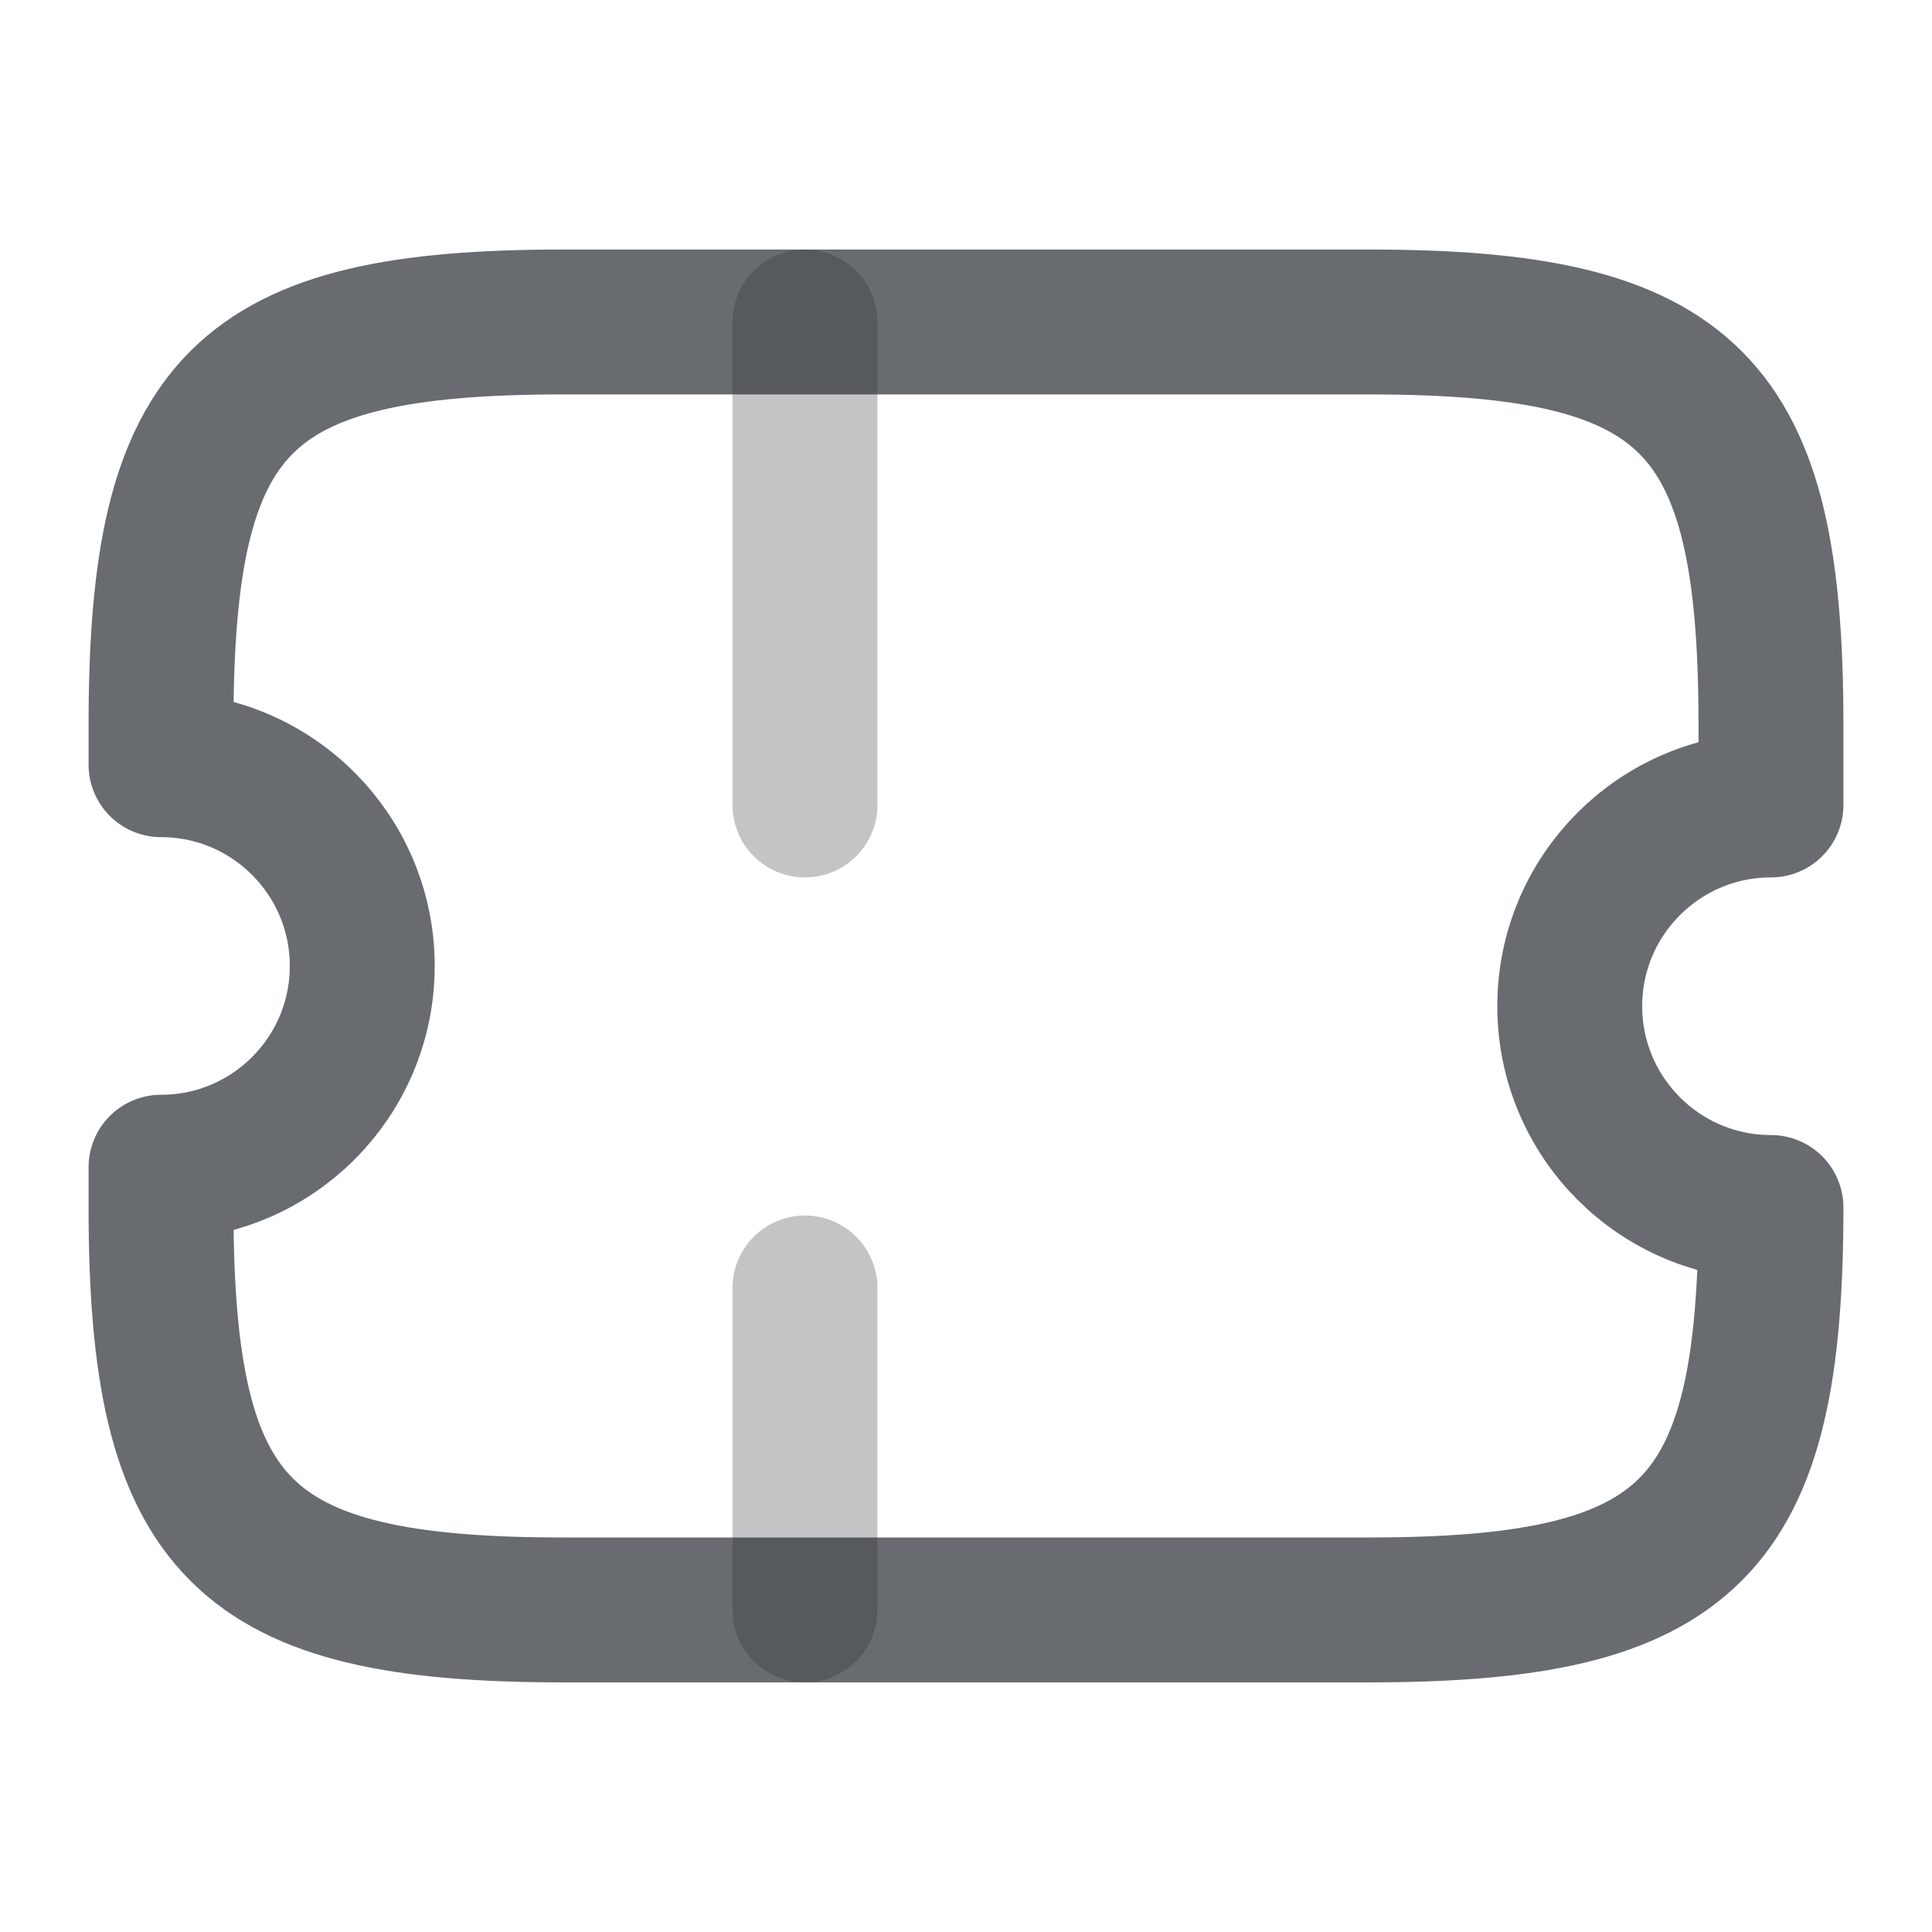 <svg width="20" height="20" viewBox="0 0 20 20" fill="none" xmlns="http://www.w3.org/2000/svg">
<g clip-path="url(#clip0_153_1203)">
<path d="M16.25 10.416C16.25 9.266 17.183 8.333 18.333 8.333V7.5C18.333 4.166 17.5 3.333 14.167 3.333H5.833C2.5 3.333 1.667 4.166 1.667 7.5V7.916C2.817 7.916 3.75 8.85 3.75 10C3.75 11.15 2.817 12.083 1.667 12.083V12.5C1.667 15.833 2.5 16.666 5.833 16.666H14.167C17.5 16.666 18.333 15.833 18.333 12.5C17.183 12.5 16.25 11.566 16.25 10.416Z" stroke="#292D32" stroke-opacity="0.7" stroke-width="1.5" stroke-linecap="round" stroke-linejoin="round"/>
<path opacity="0.4" d="M8.333 3.333L8.333 16.666" stroke="#292D32" stroke-opacity="0.7" stroke-width="1.5" stroke-linecap="round" stroke-linejoin="round" stroke-dasharray="5 5"/>
</g>
<defs>
<clipPath id="clip0_153_1203">
<rect width="20" height="20" fill="white"/>
</clipPath>
</defs>
</svg>
